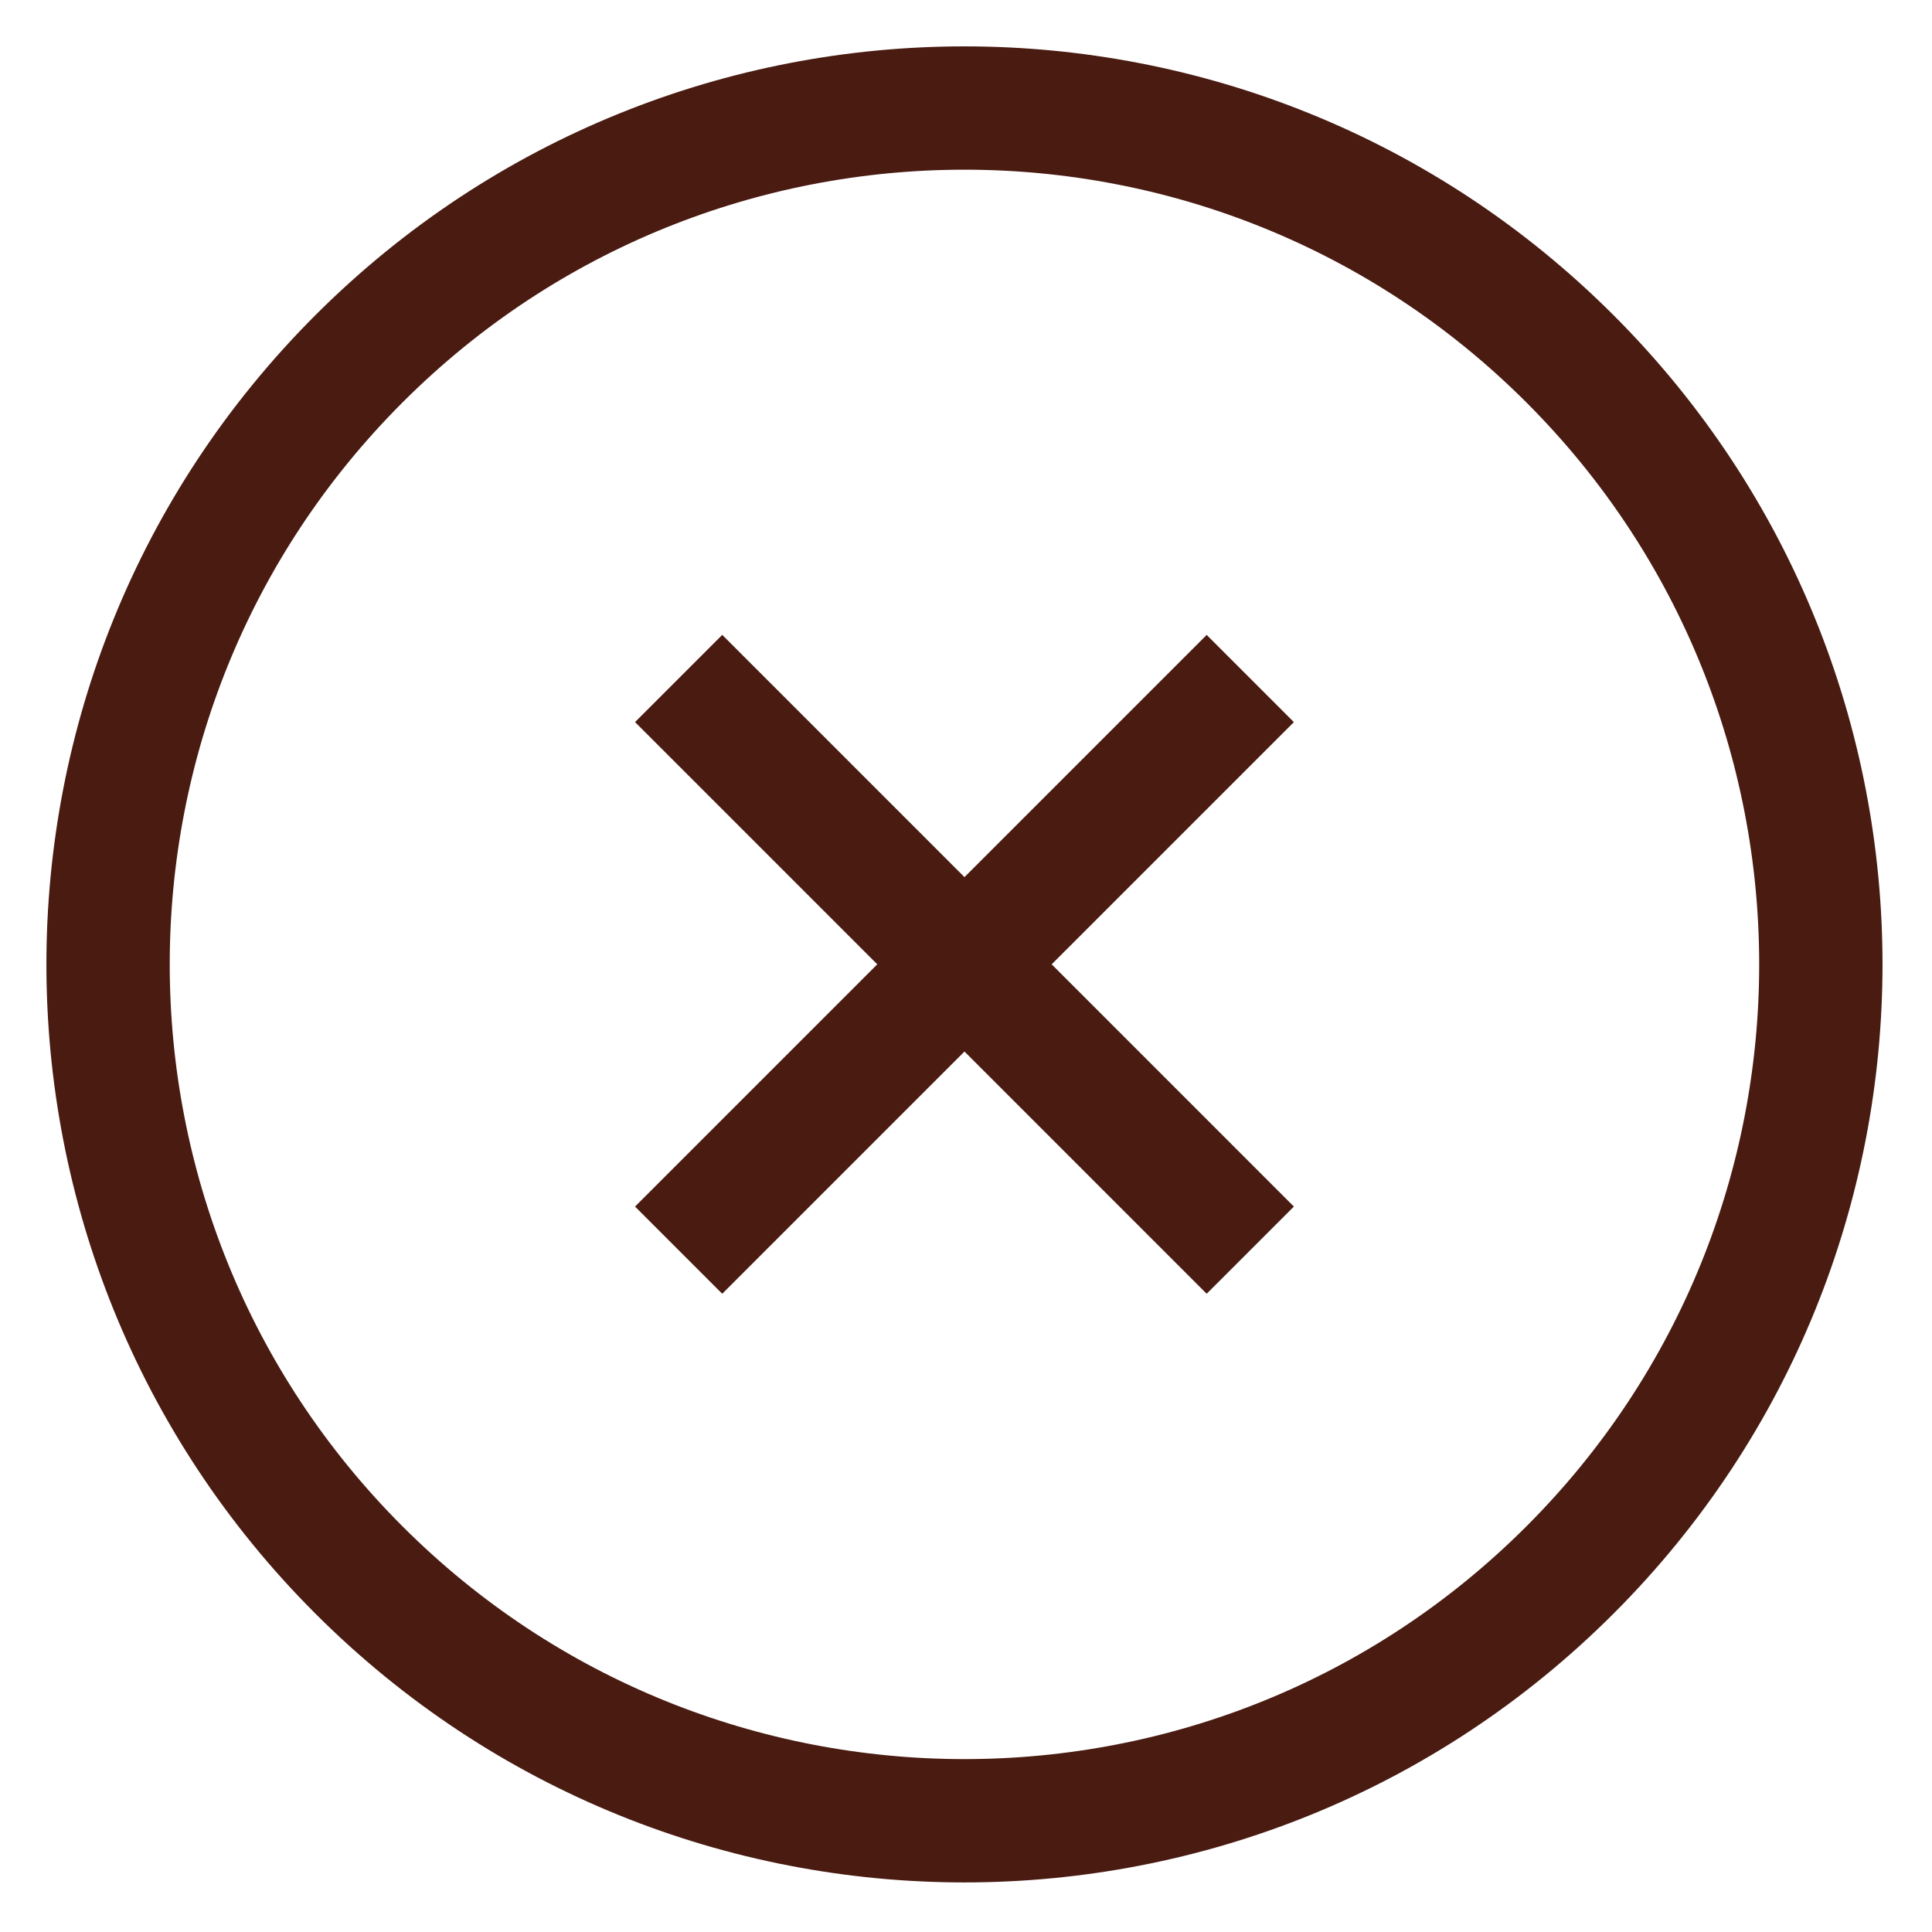 <svg width="47" height="47" viewBox="0 0 47 47" fill="none" xmlns="http://www.w3.org/2000/svg">
<path d="M38.194 38.192C46.33 30.056 46.33 16.866 38.194 8.73C30.058 0.594 16.867 0.594 8.731 8.73C0.595 16.866 0.595 30.056 8.731 38.192C16.867 46.328 30.058 46.328 38.194 38.192Z" stroke="#491B11" stroke-width="3" stroke-linecap="round" stroke-linejoin="round"/>
<path d="M17.57 17.566L29.355 29.352" stroke="#491B11" stroke-width="3" stroke-linecap="square" stroke-linejoin="round"/>
<path d="M17.57 29.352L29.355 17.567" stroke="#491B11" stroke-width="3" stroke-linecap="square" stroke-linejoin="round"/>
</svg>
